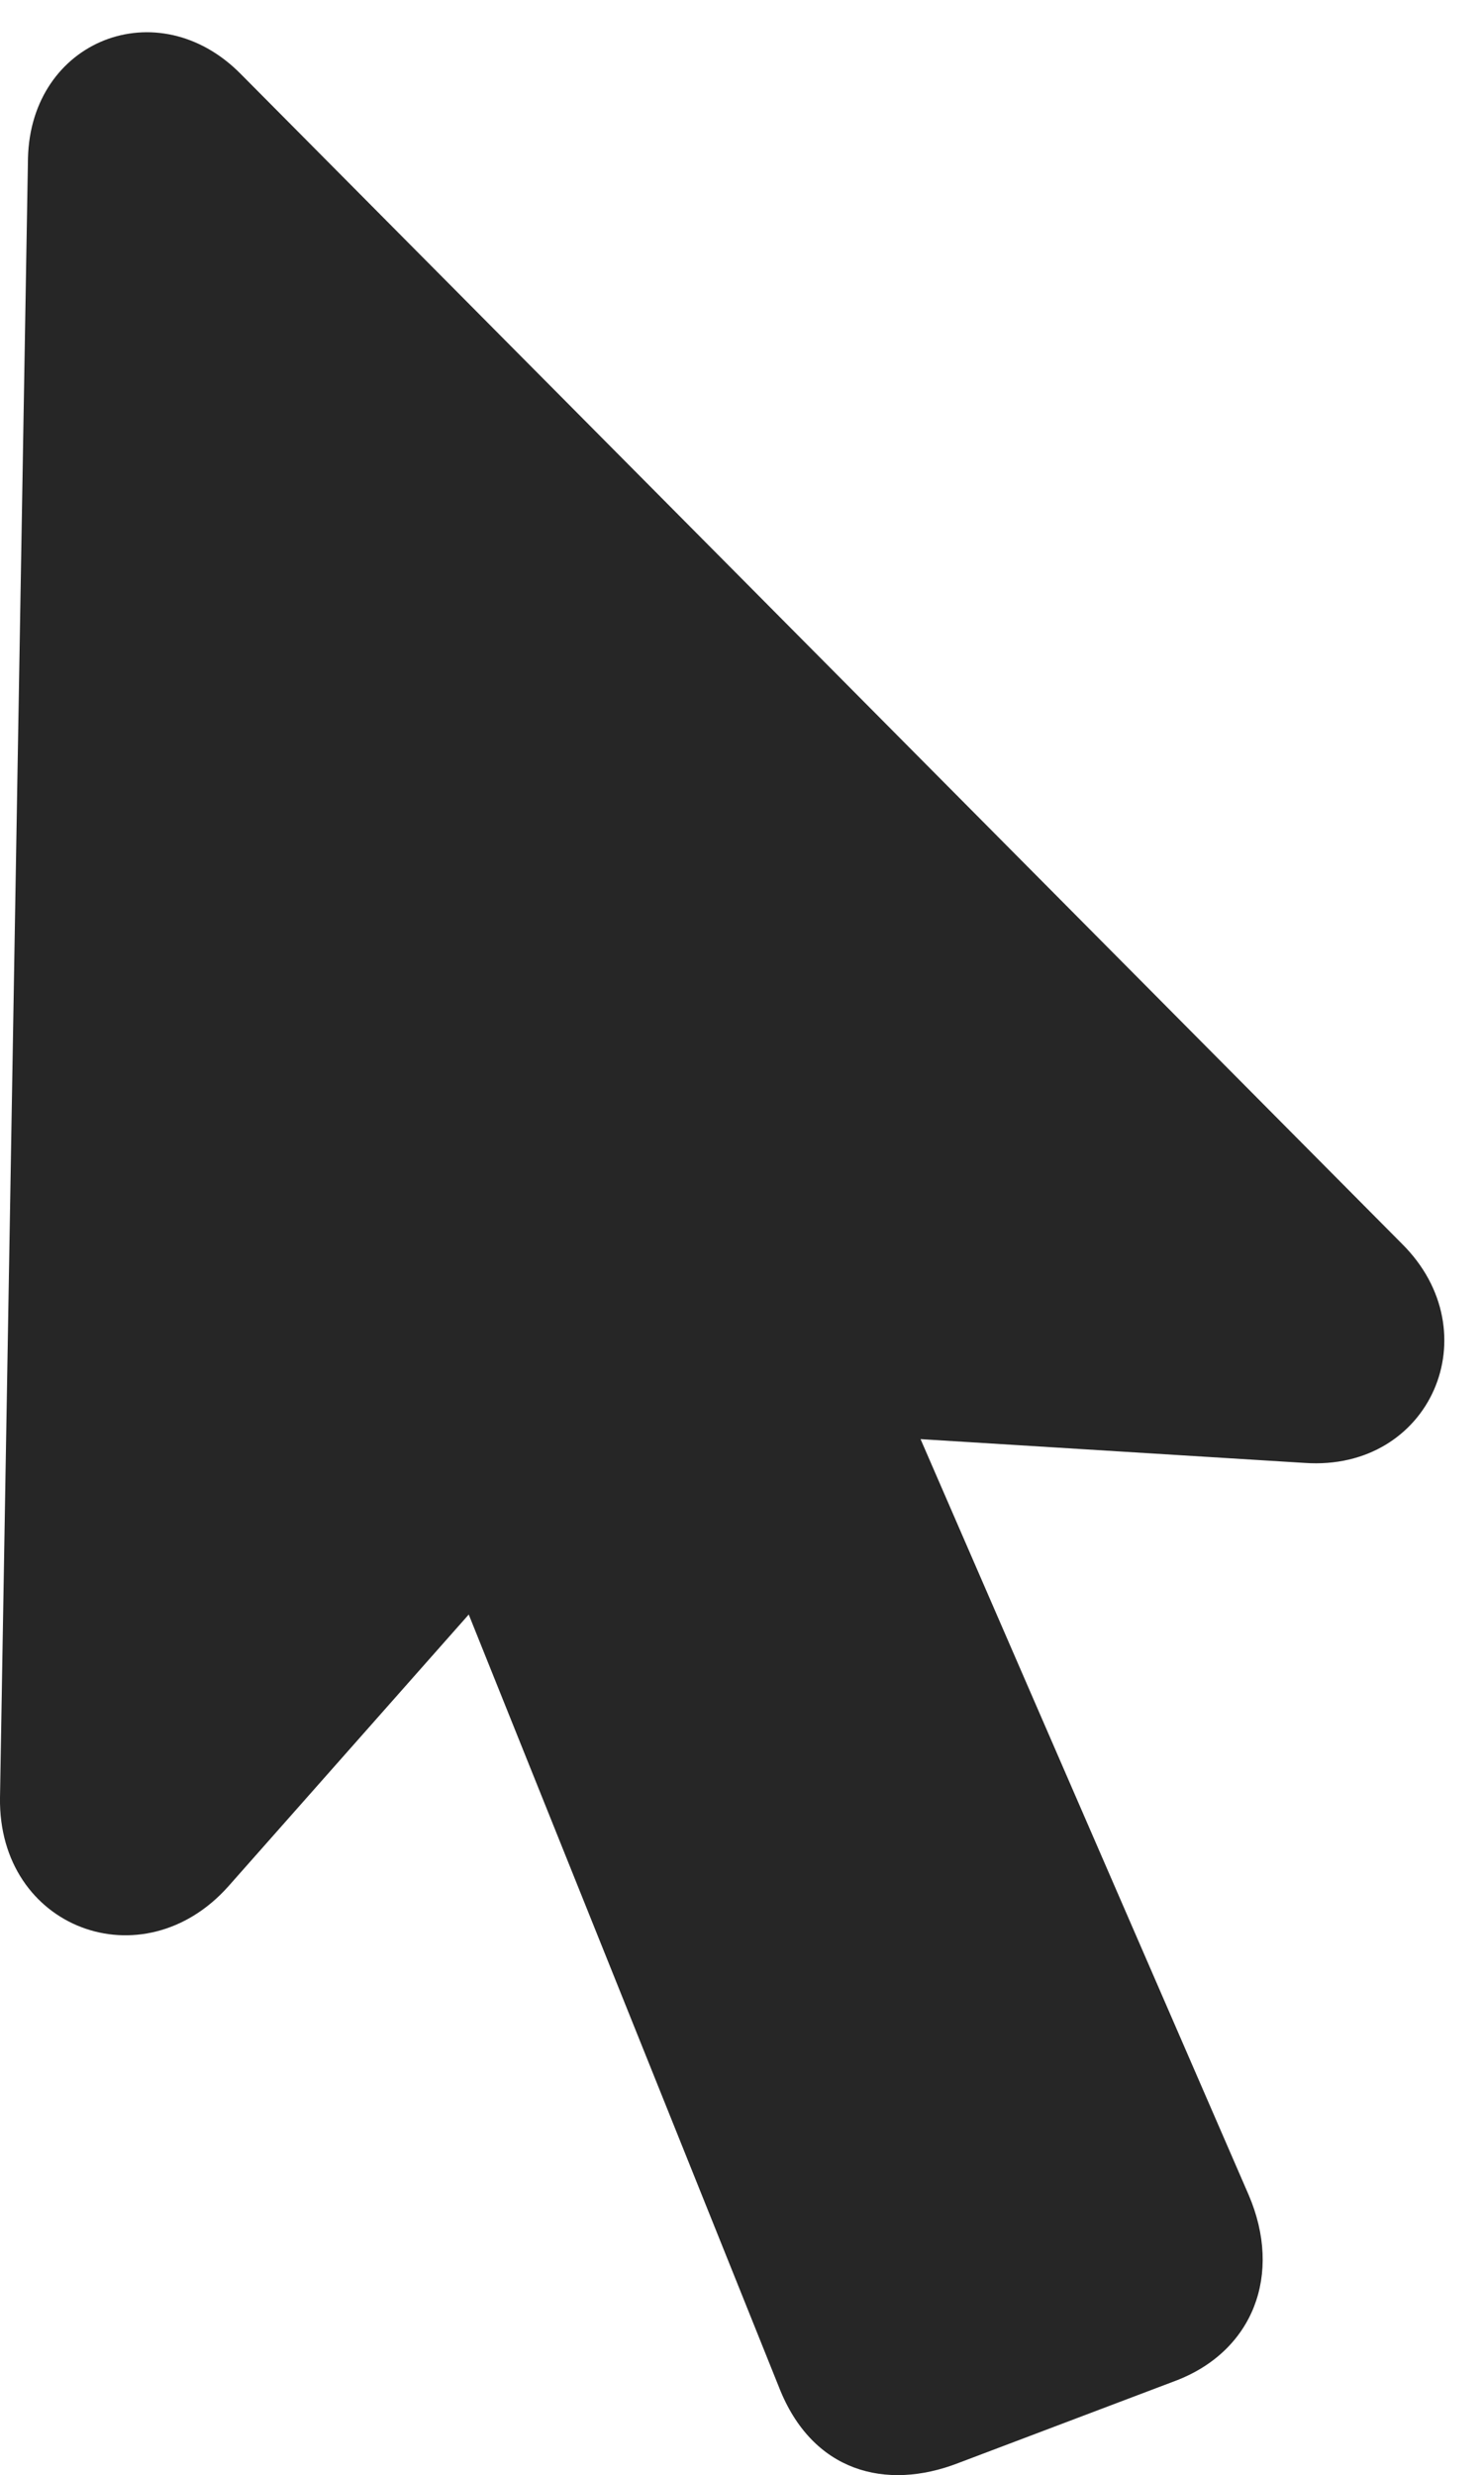 <?xml version="1.0" encoding="UTF-8"?>
<!--Generator: Apple Native CoreSVG 326-->
<!DOCTYPE svg PUBLIC "-//W3C//DTD SVG 1.1//EN" "http://www.w3.org/Graphics/SVG/1.1/DTD/svg11.dtd">
<svg version="1.1" xmlns="http://www.w3.org/2000/svg" xmlns:xlink="http://www.w3.org/1999/xlink"
       viewBox="0 0 13.052 21.761">
       <g>
              <rect height="21.761" opacity="0" width="13.052" x="0" y="0" />
              <path d="M10.981 19.295L6.943 9.997L5.738 12.507L11.474 12.862C12.584 12.939 13.113 11.713 12.331 10.936L2.118 0.651C1.39-0.087 0.271 0.351 0.246 1.391L0 15.805C-0.017 16.957 1.257 17.431 2.01 16.583L5.66 12.457L2.998 11.395L6.852 20.99C7.143 21.732 7.79 21.903 8.429 21.655L10.342 20.931C11.02 20.672 11.284 19.998 10.981 19.295Z"
                     fill="currentColor" fill-opacity="0.85" />
       </g>
</svg>